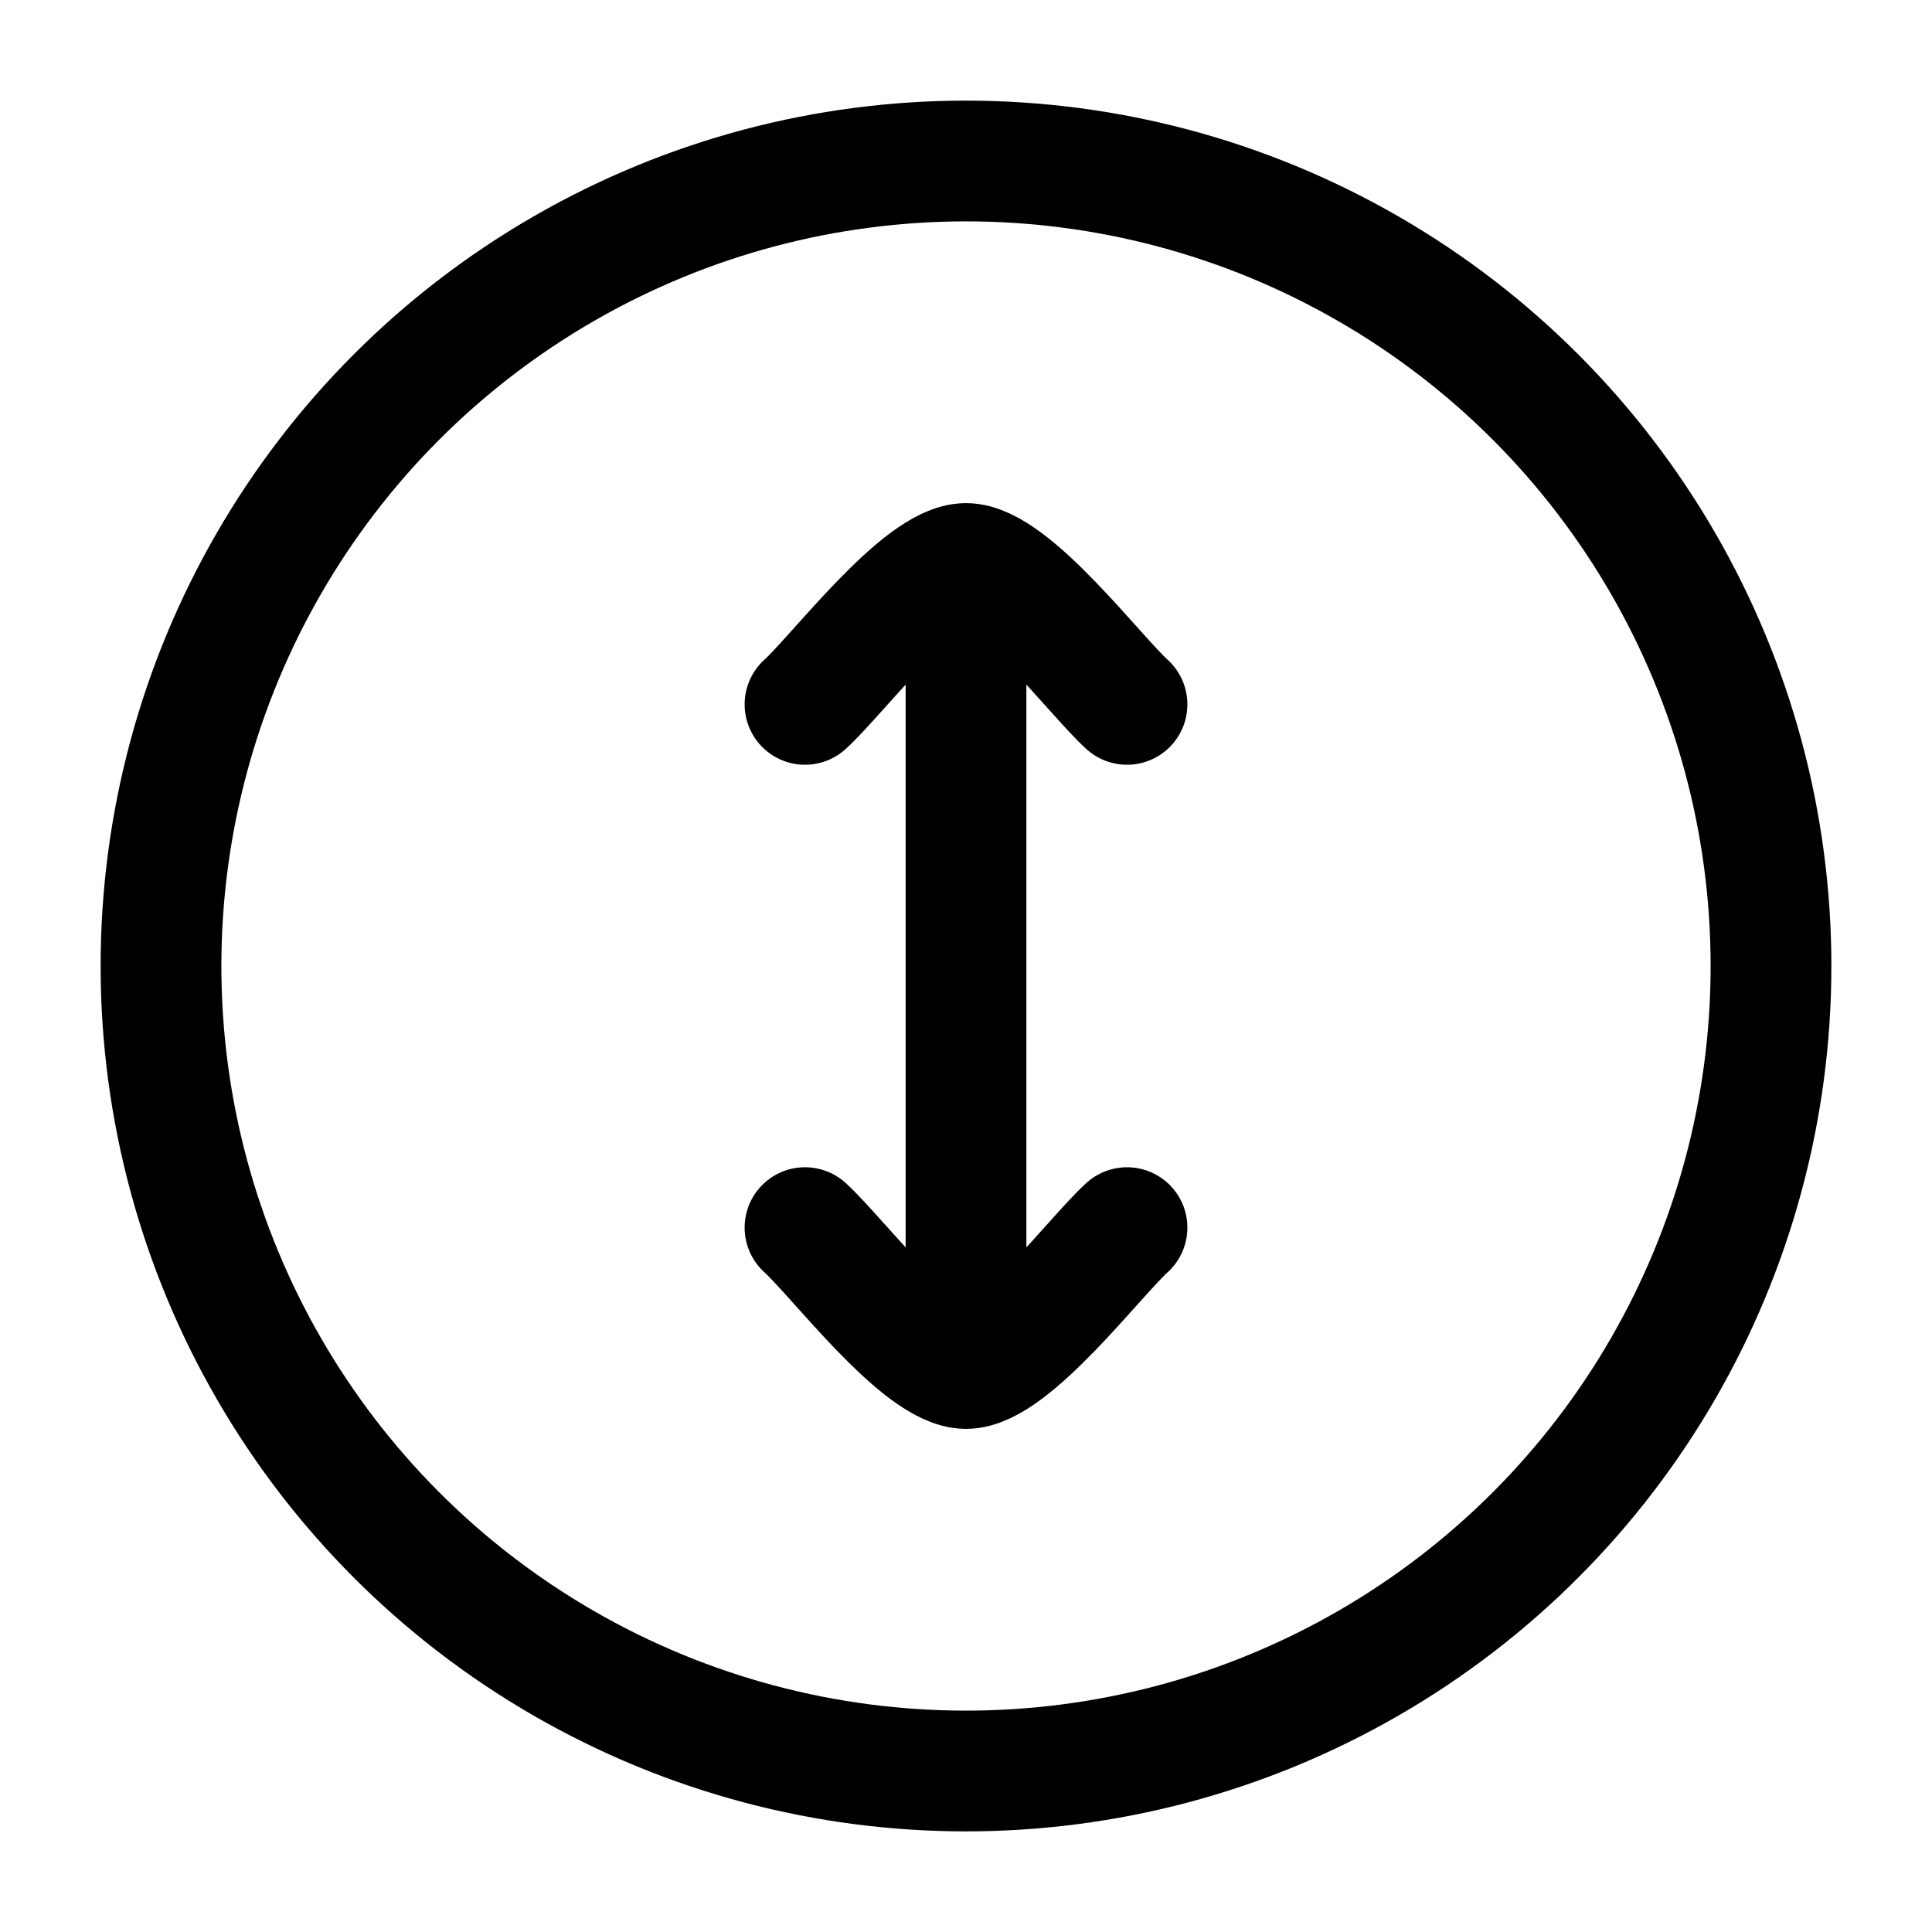 <svg xmlns="http://www.w3.org/2000/svg" width="3em" height="3em" viewBox="0 0 24 24"><g fill="none" stroke="currentColor" stroke-linecap="round" stroke-linejoin="round" stroke-width="1.5" color="currentColor"><circle cx="12" cy="12" r="10"/><path d="M12 17V7m0 10c.56 0 1.607-1.396 2-1.75M12 17c-.56 0-1.607-1.396-2-1.75M12 7c.56 0 1.607 1.396 2 1.75M12 7c-.56 0-1.607 1.396-2 1.75"/></g></svg>